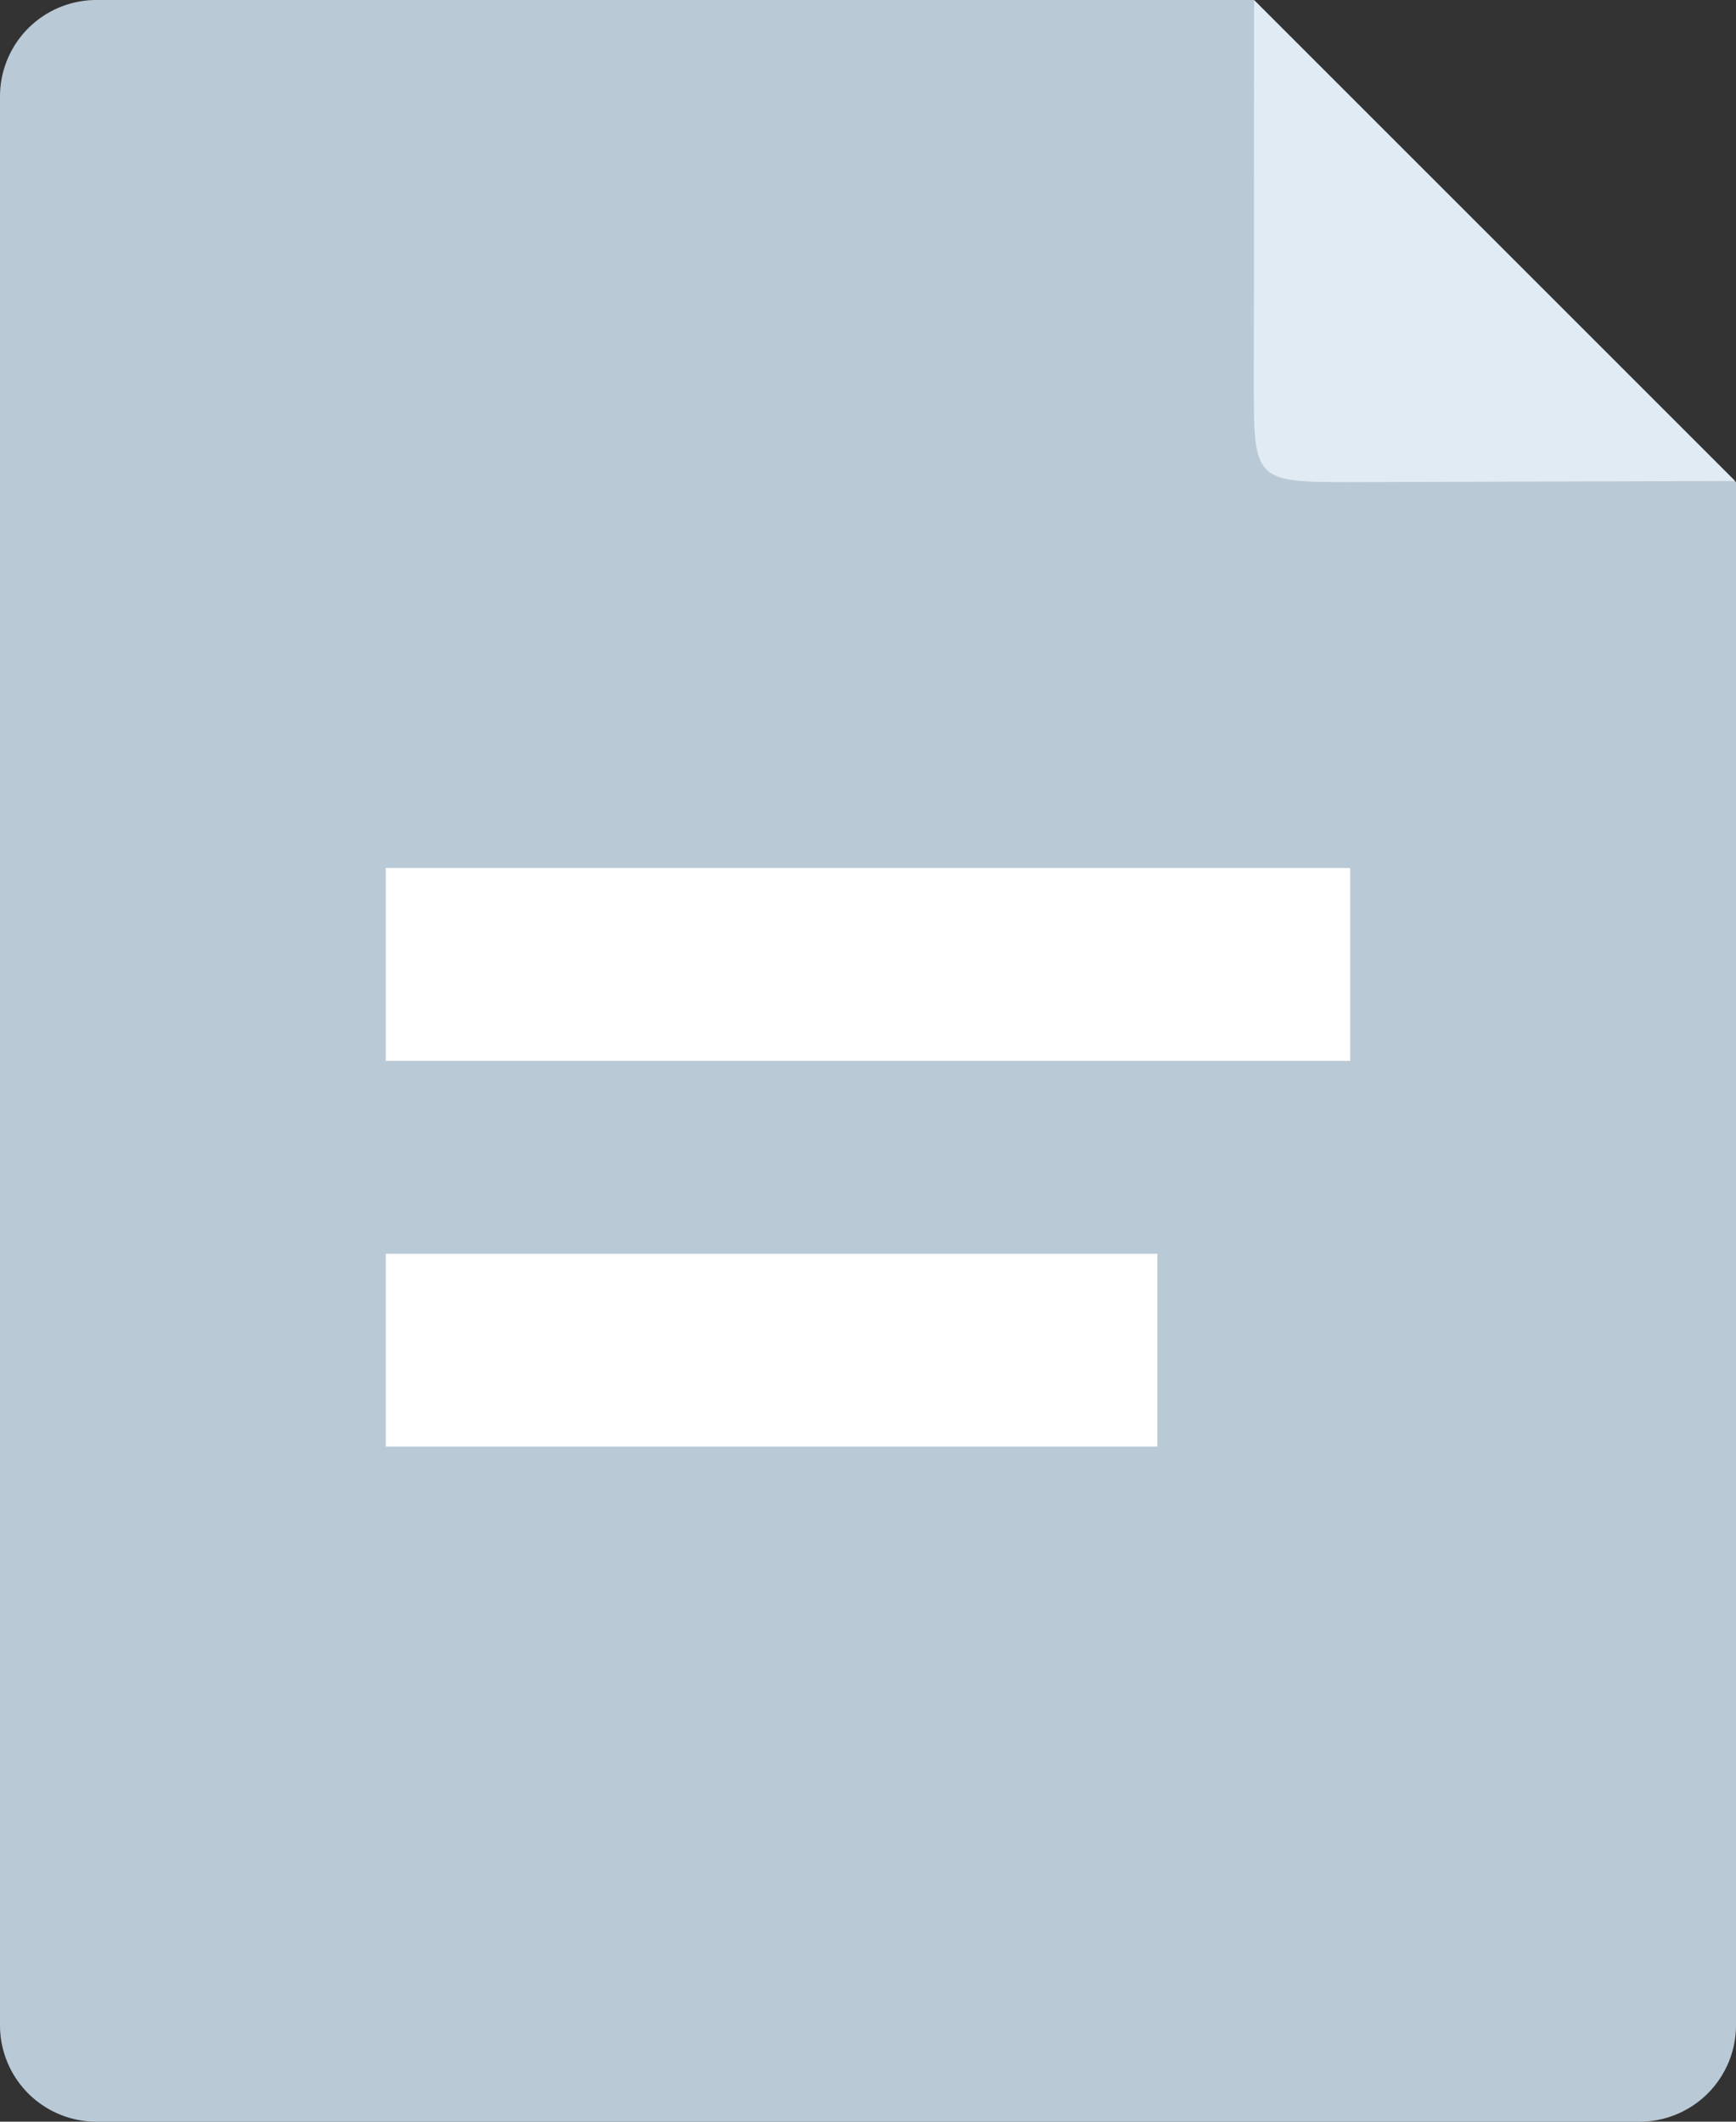 <svg width="36" height="44" xmlns="http://www.w3.org/2000/svg"><rect width="100%" height="100%" fill="#333333" stroke="none"/><g fill="none" fill-rule="evenodd"><path d="M2 0h24l10 10v32a2 2 0 0 1-2 2H2a2 2 0 0 1-2-2V2a2 2 0 0 1 2-2z" fill="#B9C9D6"/><path d="M26.006 0l9.976 9.975L28 9.999c-1.968 0-2-.032-2-2l.006-8z" fill="#E0EBF3"/><path d="M8 18h20v4H8v-4zm0 8h16v4H8v-4z" fill="#FFF"/></g></svg>